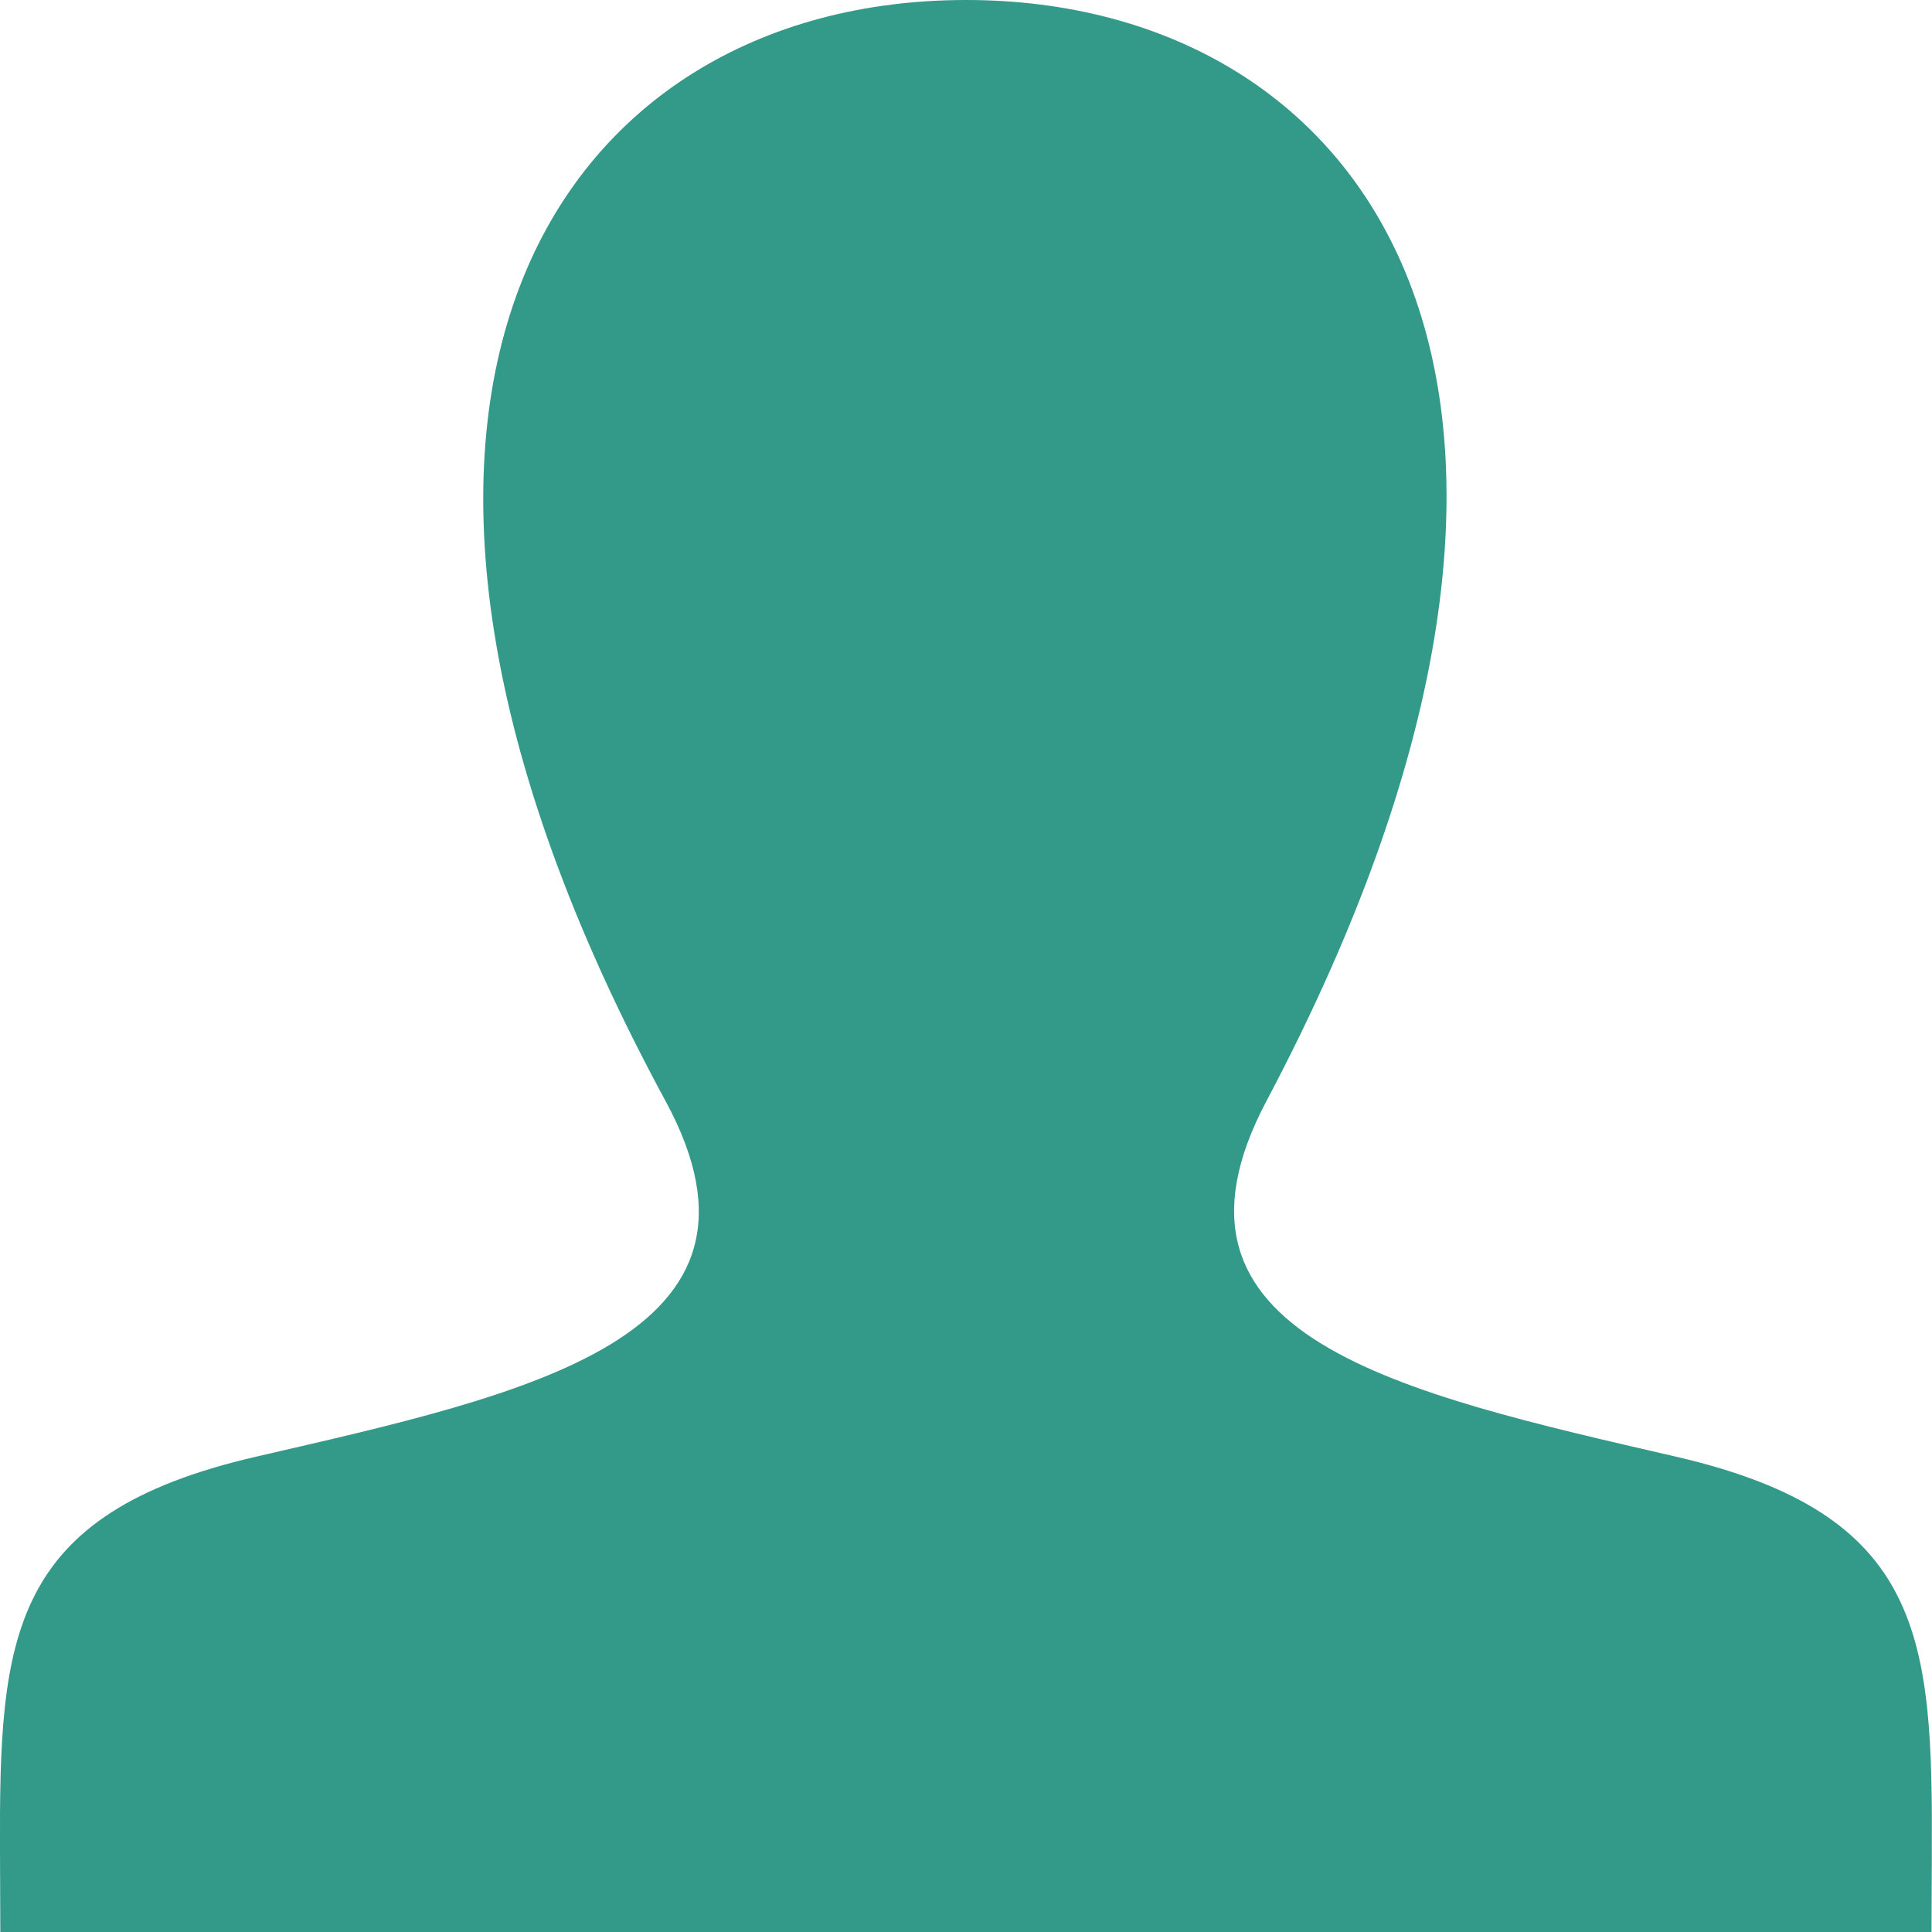 <svg width="24" height="24" viewBox="0 0 24 24" fill="none" xmlns="http://www.w3.org/2000/svg">
<g clip-path="url(#clip0)">
<path d="M20.822 18.096C17.383 17.302 14.182 16.606 15.732 13.678C20.452 4.766 16.983 0 12 0C6.918 0 3.536 4.949 8.268 13.678C9.865 16.623 6.543 17.319 3.178 18.096C0.105 18.806 -0.01 20.332 -2.26349e-06 23L0.004 24H23.994L23.998 23.031C24.01 20.343 23.906 18.809 20.822 18.096V18.096Z" fill="#339989"/>
</g>
<defs>
<clipPath id="clip0">
<rect width="24" height="24" fill="white"/>
</clipPath>
</defs>
</svg>
